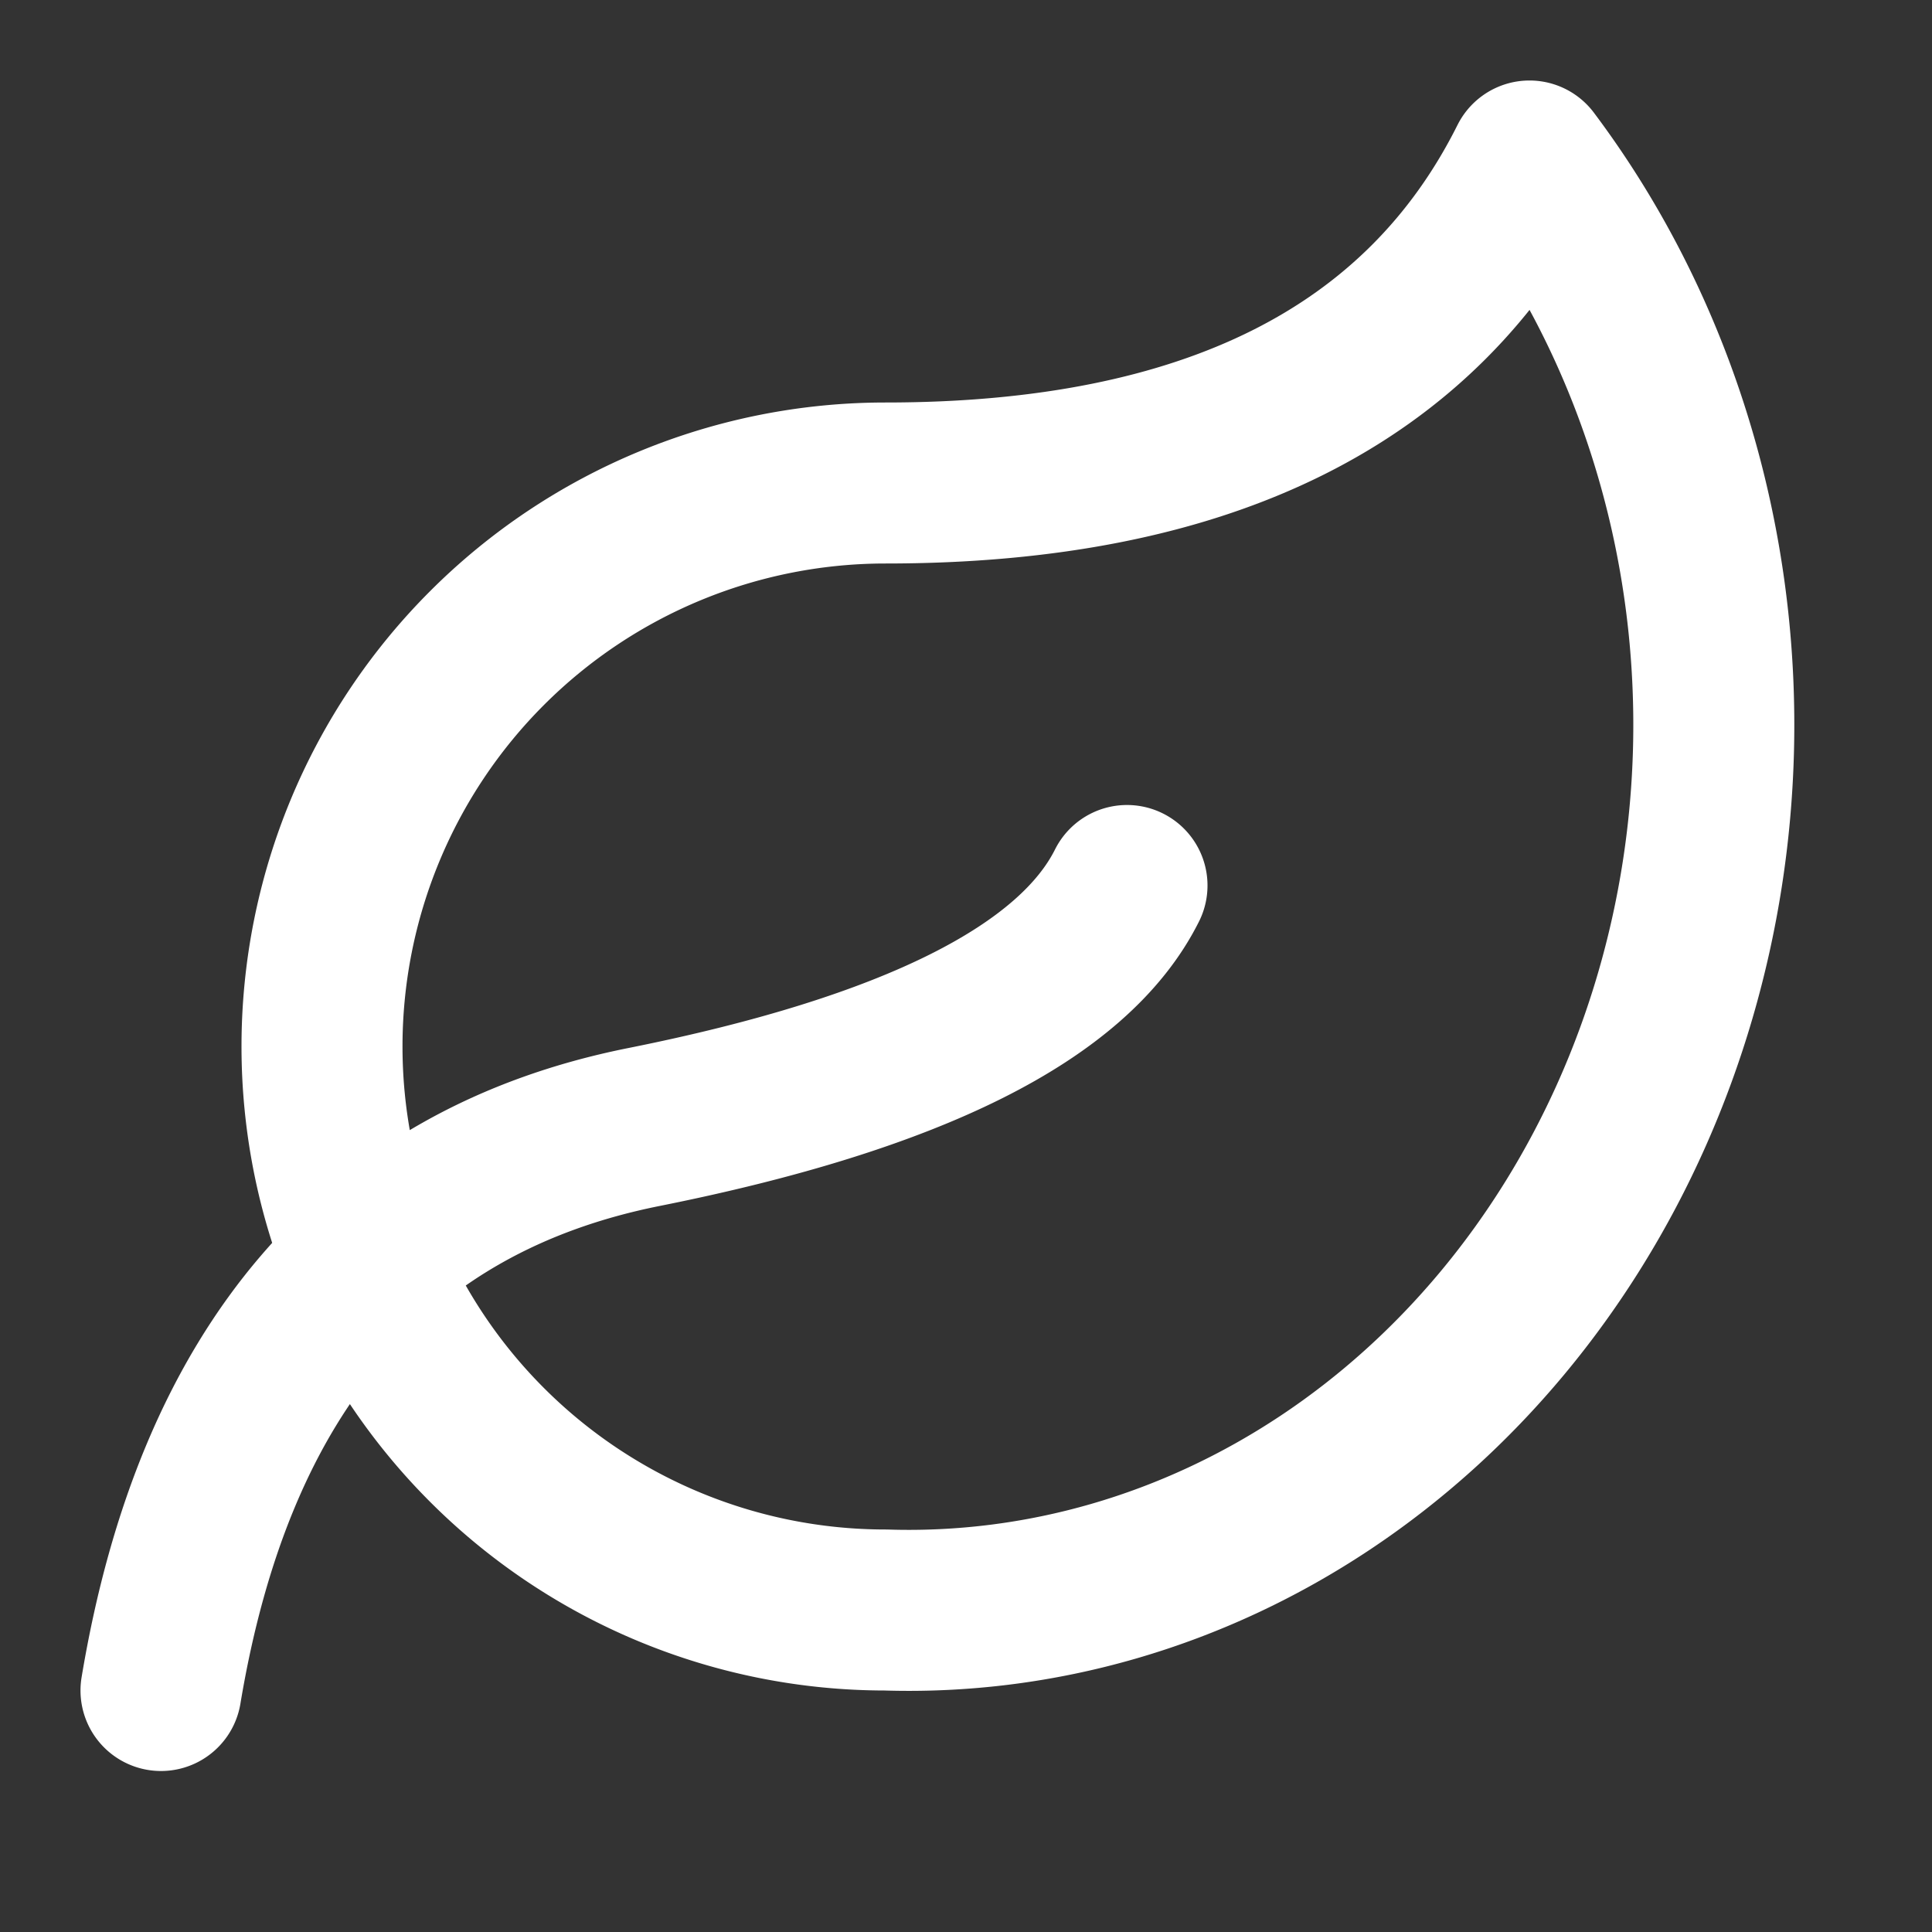 <svg xmlns="http://www.w3.org/2000/svg" width="600" height="600" viewBox="0 0 24 24"><rect x="0" y="0" width="24" height="24" fill="#333333" stroke="none"/><path fill="none" stroke="#ffffff" stroke-linecap="round" stroke-linejoin="round" stroke-width="2" d="M2 21q1-6 6-7t6-3m5-9q-2 4-8 4a1 1 0 0 0 0 14a10 11 0 0 0 8-18"/></svg>
